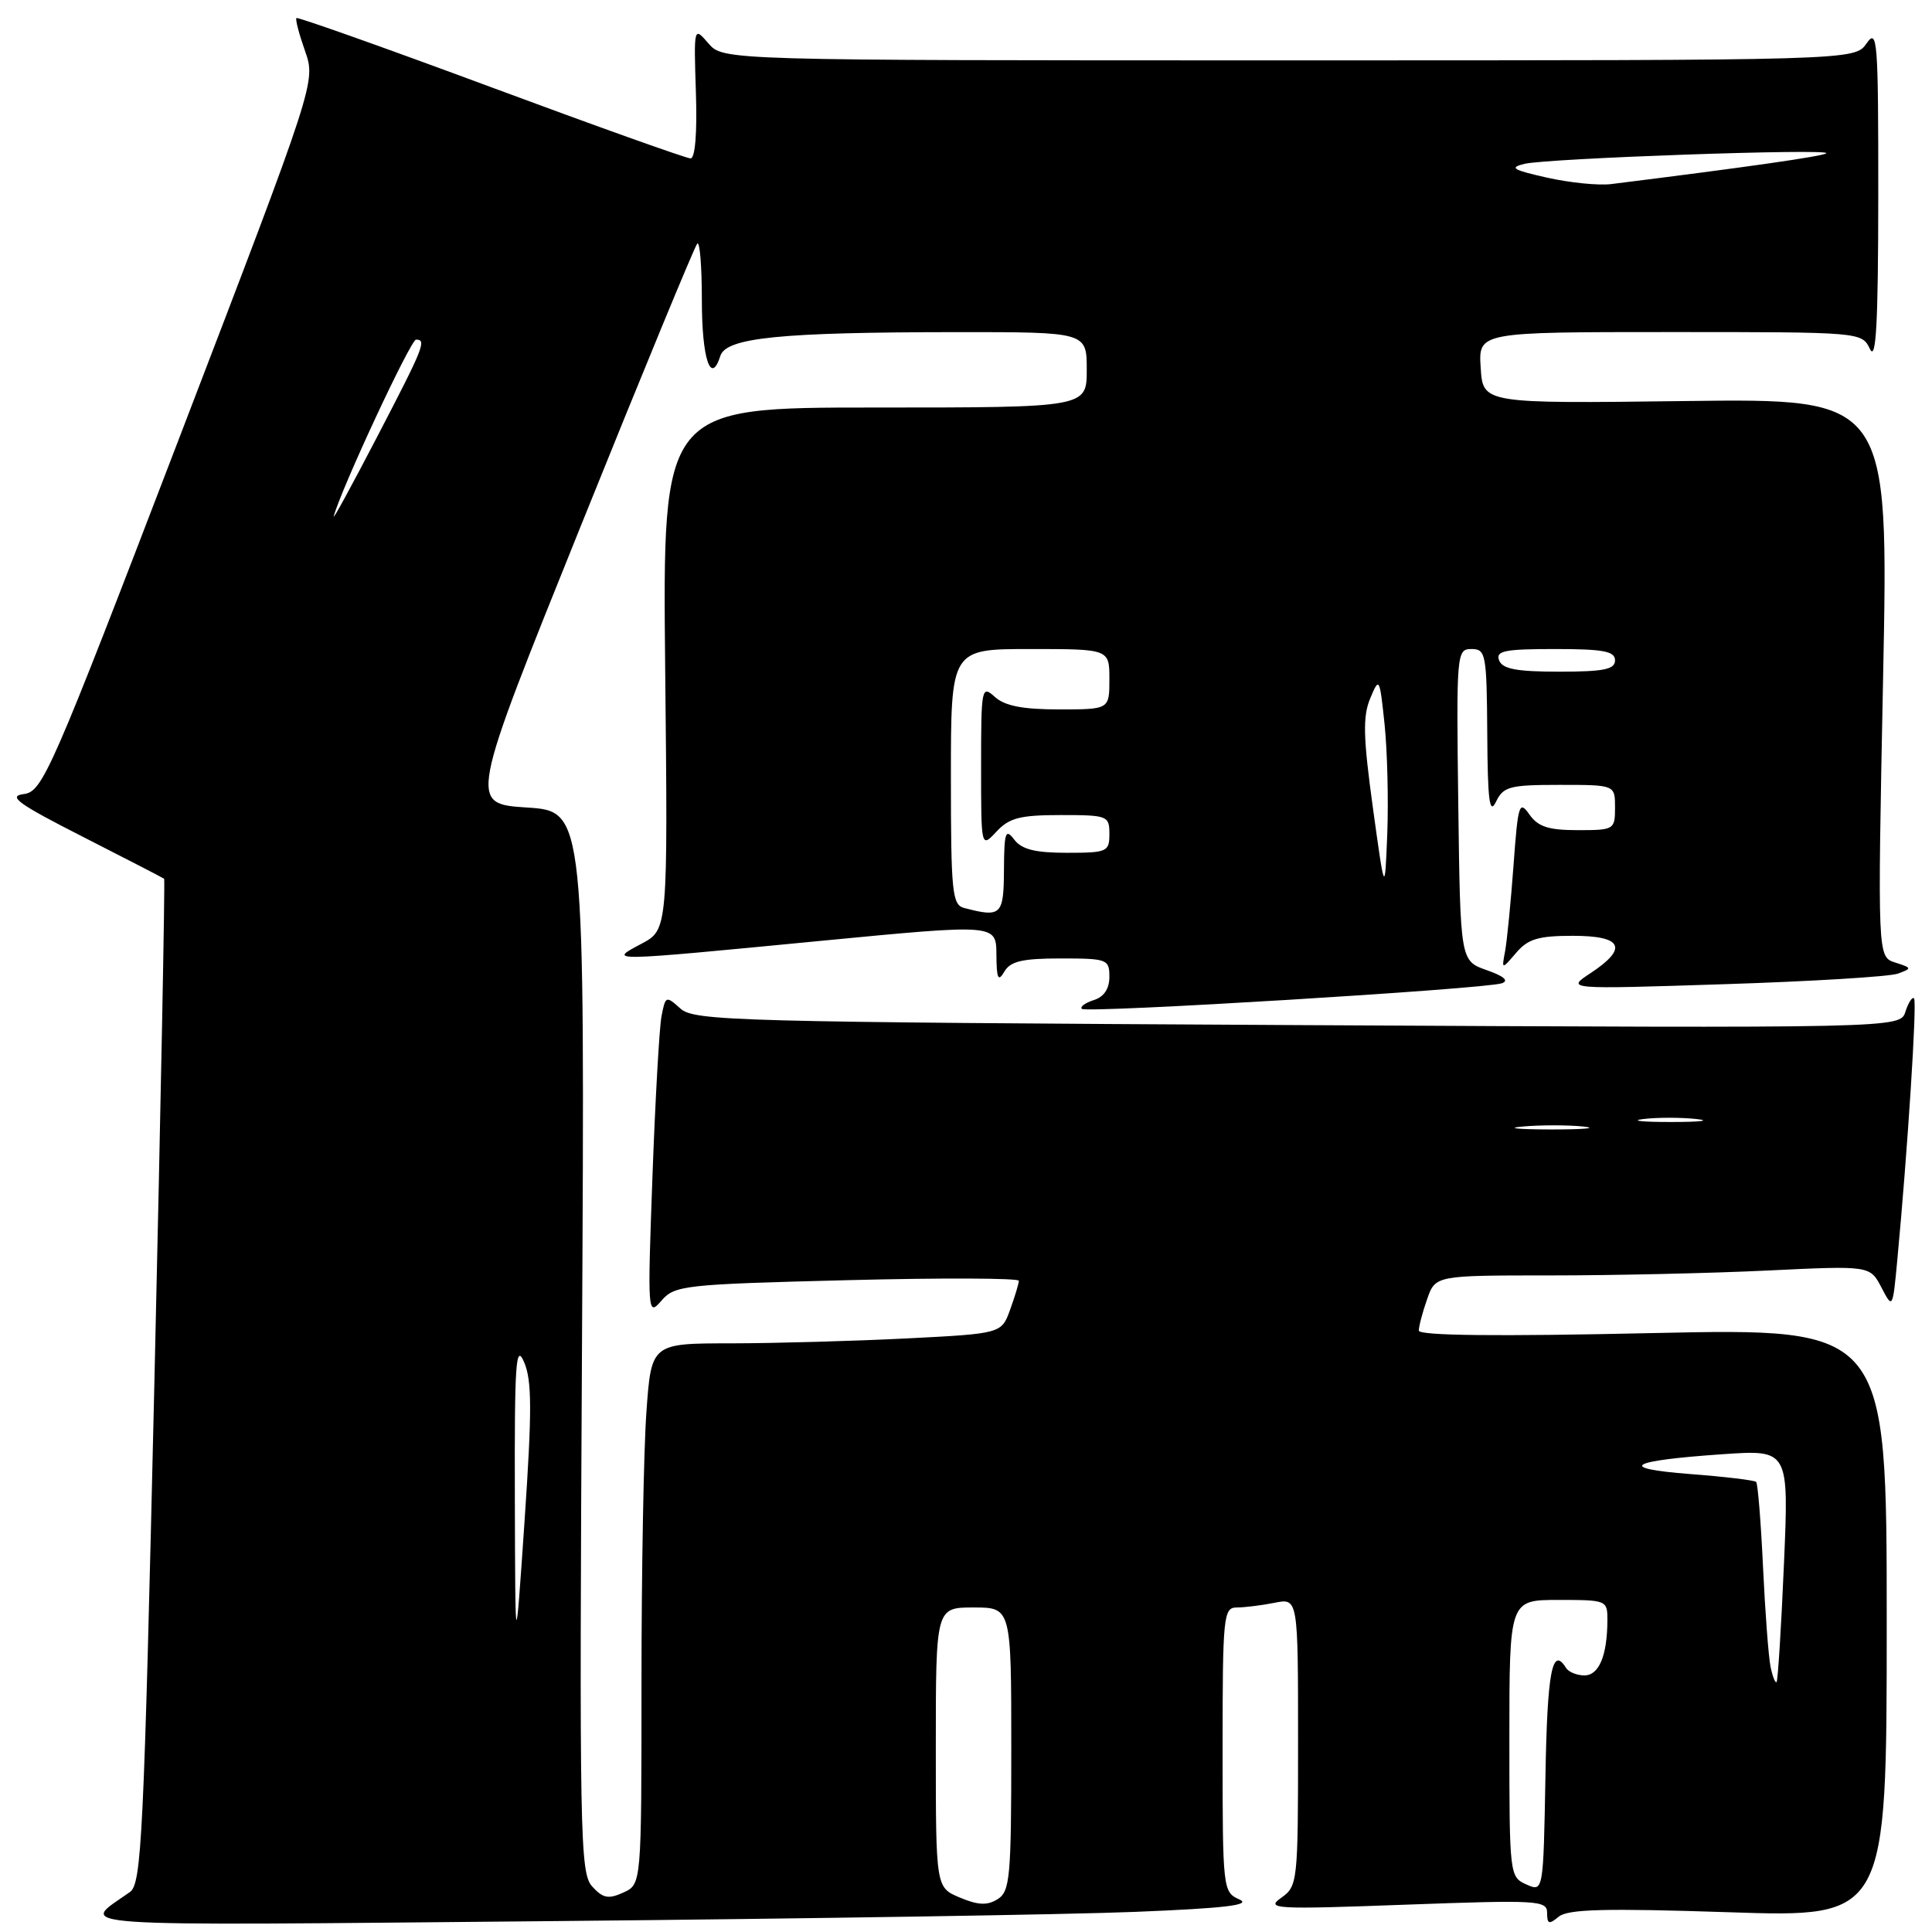 <?xml version="1.0" encoding="UTF-8" standalone="no"?>
<!DOCTYPE svg PUBLIC "-//W3C//DTD SVG 1.1//EN" "http://www.w3.org/Graphics/SVG/1.1/DTD/svg11.dtd" >
<svg xmlns="http://www.w3.org/2000/svg" xmlns:xlink="http://www.w3.org/1999/xlink" version="1.1" viewBox="0 0 256 256">
 <g >
 <path fill="currentColor"
d=" M 150.48 253.33 C 162.33 252.85 165.88 252.43 164.23 251.69 C 162.04 250.71 162.00 250.38 162.00 231.85 C 162.00 214.09 162.11 213.00 163.88 213.00 C 164.91 213.00 167.16 212.72 168.88 212.38 C 172.00 211.75 172.00 211.75 172.00 230.82 C 172.00 249.45 171.95 249.92 169.75 251.48 C 167.67 252.95 168.94 253.02 186.25 252.38 C 203.81 251.74 205.00 251.80 205.00 253.47 C 205.00 254.95 205.25 255.04 206.54 253.97 C 207.74 252.97 212.69 252.84 229.04 253.38 C 250.00 254.08 250.00 254.08 250.00 215.02 C 250.00 175.97 250.00 175.97 219.00 176.64 C 198.32 177.10 188.00 176.98 188.00 176.31 C 188.00 175.75 188.49 173.88 189.10 172.15 C 190.20 169.00 190.20 169.00 205.44 169.00 C 213.82 169.00 226.78 168.71 234.23 168.35 C 247.78 167.70 247.78 167.70 249.29 170.58 C 250.79 173.45 250.79 173.45 251.40 166.98 C 252.77 152.43 254.04 132.70 253.62 132.29 C 253.38 132.05 252.87 132.84 252.48 134.05 C 251.79 136.25 251.79 136.25 171.95 135.83 C 97.27 135.43 91.98 135.29 90.15 133.63 C 88.25 131.92 88.17 131.95 87.65 134.68 C 87.36 136.23 86.82 145.82 86.45 156.00 C 85.79 174.10 85.82 174.45 87.64 172.35 C 89.41 170.31 90.61 170.18 112.25 169.63 C 124.76 169.31 135.00 169.35 135.00 169.71 C 135.00 170.06 134.48 171.79 133.85 173.53 C 132.70 176.71 132.70 176.71 120.10 177.35 C 113.17 177.70 102.73 177.99 96.90 178.00 C 86.30 178.00 86.30 178.00 85.65 187.15 C 85.29 192.19 85.00 208.32 85.00 222.99 C 85.00 249.68 85.00 249.68 82.60 250.77 C 80.61 251.68 79.89 251.53 78.46 249.96 C 76.85 248.17 76.76 243.32 77.12 177.77 C 77.50 107.50 77.50 107.50 69.82 107.00 C 62.13 106.50 62.13 106.50 76.96 69.69 C 85.11 49.45 92.06 32.61 92.39 32.28 C 92.73 31.94 93.00 35.32 93.00 39.77 C 93.00 47.53 94.19 51.12 95.45 47.16 C 96.22 44.74 103.39 44.02 126.75 44.01 C 144.00 44.00 144.00 44.00 144.00 49.00 C 144.00 54.00 144.00 54.00 115.89 54.00 C 87.79 54.00 87.79 54.00 88.14 88.60 C 88.50 123.19 88.50 123.19 85.00 125.05 C 80.55 127.42 80.14 127.43 108.75 124.67 C 132.00 122.43 132.00 122.43 132.03 126.47 C 132.05 129.69 132.26 130.15 133.08 128.75 C 133.88 127.37 135.46 127.00 140.55 127.00 C 146.72 127.00 147.00 127.11 147.00 129.43 C 147.00 131.02 146.28 132.10 144.92 132.52 C 143.78 132.89 143.07 133.41 143.35 133.68 C 143.93 134.27 196.82 131.05 199.00 130.29 C 199.98 129.95 199.28 129.35 197.00 128.55 C 193.50 127.32 193.50 127.32 193.23 106.66 C 192.97 86.51 193.01 86.00 194.98 86.00 C 196.88 86.00 197.00 86.65 197.07 97.25 C 197.12 106.09 197.37 108.02 198.22 106.25 C 199.20 104.22 200.02 104.00 206.65 104.00 C 214.00 104.00 214.00 104.00 214.00 107.00 C 214.00 109.93 213.88 110.00 209.06 110.00 C 205.18 110.00 203.80 109.55 202.65 107.92 C 201.31 106.00 201.14 106.55 200.55 114.67 C 200.19 119.52 199.69 124.62 199.44 126.00 C 198.97 128.50 198.97 128.50 200.90 126.25 C 202.47 124.41 203.85 124.00 208.41 124.00 C 215.01 124.00 215.78 125.63 210.75 128.95 C 207.50 131.09 207.50 131.09 228.50 130.41 C 240.05 130.04 250.39 129.41 251.48 129.01 C 253.37 128.32 253.35 128.25 251.12 127.54 C 248.78 126.79 248.78 126.79 249.52 89.80 C 250.26 52.80 250.26 52.80 223.38 53.14 C 196.50 53.48 196.50 53.48 196.20 48.74 C 195.89 44.00 195.89 44.00 221.29 44.00 C 246.65 44.00 246.70 44.00 247.78 46.25 C 248.59 47.94 248.87 42.90 248.88 26.00 C 248.89 5.27 248.77 3.68 247.33 5.75 C 245.76 8.00 245.76 8.00 170.79 8.00 C 95.82 8.00 95.82 8.00 93.87 5.75 C 91.93 3.50 91.93 3.50 92.21 12.25 C 92.39 17.61 92.11 21.00 91.50 20.99 C 90.95 20.99 79.04 16.74 65.04 11.54 C 51.03 6.34 39.44 2.23 39.28 2.39 C 39.11 2.55 39.63 4.52 40.42 6.76 C 41.85 10.84 41.85 10.84 23.82 57.86 C 6.69 102.54 5.65 104.90 3.14 105.22 C 0.98 105.49 2.39 106.51 11.00 110.89 C 16.78 113.83 21.61 116.33 21.75 116.44 C 21.88 116.56 21.30 146.55 20.46 183.08 C 19.06 243.54 18.77 249.61 17.21 250.71 C 10.51 255.43 6.77 255.17 73.00 254.56 C 106.83 254.24 141.69 253.69 150.48 253.33 Z  M 127.19 251.44 C 124.00 250.10 124.00 250.10 124.00 231.55 C 124.00 213.00 124.00 213.00 129.00 213.00 C 134.00 213.00 134.00 213.00 134.00 231.76 C 134.00 248.78 133.83 250.62 132.19 251.65 C 130.82 252.51 129.61 252.45 127.19 251.44 Z  M 202.25 249.70 C 200.03 248.71 200.00 248.41 200.00 230.35 C 200.00 212.00 200.00 212.00 206.50 212.00 C 212.93 212.00 213.00 212.03 212.99 214.75 C 212.96 219.40 211.87 222.00 209.94 222.00 C 208.94 222.00 207.84 221.55 207.50 221.00 C 205.68 218.05 205.02 221.48 204.78 235.35 C 204.50 250.70 204.50 250.70 202.25 249.70 Z  M 234.61 220.87 C 234.34 219.57 233.89 213.61 233.61 207.63 C 233.33 201.66 232.92 196.58 232.70 196.36 C 232.47 196.14 228.55 195.67 223.97 195.32 C 214.12 194.56 215.77 193.55 228.27 192.69 C 237.04 192.09 237.04 192.09 236.38 207.30 C 236.02 215.66 235.58 222.67 235.41 222.87 C 235.24 223.07 234.88 222.17 234.61 220.87 Z  M 68.22 198.50 C 68.17 180.53 68.35 177.93 69.45 180.50 C 70.49 182.93 70.50 186.91 69.51 201.50 C 68.28 219.50 68.28 219.50 68.22 198.50 Z  M 201.78 149.27 C 204.13 149.06 207.73 149.06 209.78 149.27 C 211.82 149.49 209.90 149.66 205.50 149.66 C 201.10 149.65 199.42 149.48 201.78 149.27 Z  M 217.73 148.28 C 219.50 148.06 222.65 148.05 224.73 148.27 C 226.80 148.49 225.35 148.67 221.50 148.67 C 217.65 148.68 215.95 148.50 217.73 148.28 Z  M 127.75 120.31 C 126.17 119.90 126.00 118.21 126.00 102.93 C 126.00 86.00 126.00 86.00 136.50 86.00 C 147.00 86.00 147.00 86.00 147.00 90.00 C 147.00 94.00 147.00 94.00 140.33 94.00 C 135.52 94.00 133.15 93.54 131.83 92.35 C 130.07 90.75 130.00 91.09 130.00 101.53 C 130.00 112.38 130.00 112.38 132.04 110.19 C 133.73 108.37 135.18 108.00 140.54 108.00 C 146.76 108.00 147.00 108.09 147.00 110.50 C 147.00 112.87 146.71 113.00 141.36 113.00 C 137.16 113.00 135.38 112.55 134.39 111.25 C 133.24 109.73 133.06 110.25 133.03 115.25 C 133.00 121.28 132.67 121.60 127.75 120.31 Z  M 181.91 107.00 C 180.63 97.67 180.56 94.94 181.56 92.54 C 182.76 89.66 182.81 89.76 183.47 96.04 C 183.83 99.59 183.99 106.10 183.82 110.50 C 183.50 118.50 183.50 118.50 181.91 107.00 Z  M 198.64 87.50 C 198.16 86.24 199.36 86.00 206.03 86.00 C 212.45 86.00 214.00 86.29 214.00 87.50 C 214.00 88.70 212.51 89.00 206.61 89.00 C 200.96 89.00 199.08 88.65 198.64 87.50 Z  M 44.22 68.42 C 45.16 64.86 54.41 45.00 55.13 45.00 C 56.56 45.00 56.16 45.99 49.91 58.00 C 46.62 64.33 44.06 69.02 44.22 68.42 Z  M 205.00 23.54 C 200.45 22.52 199.93 22.21 202.00 21.71 C 205.09 20.97 242.69 19.65 242.00 20.31 C 241.59 20.70 231.55 22.14 213.50 24.39 C 211.85 24.60 208.03 24.22 205.00 23.54 Z "/>
</g>
</svg>